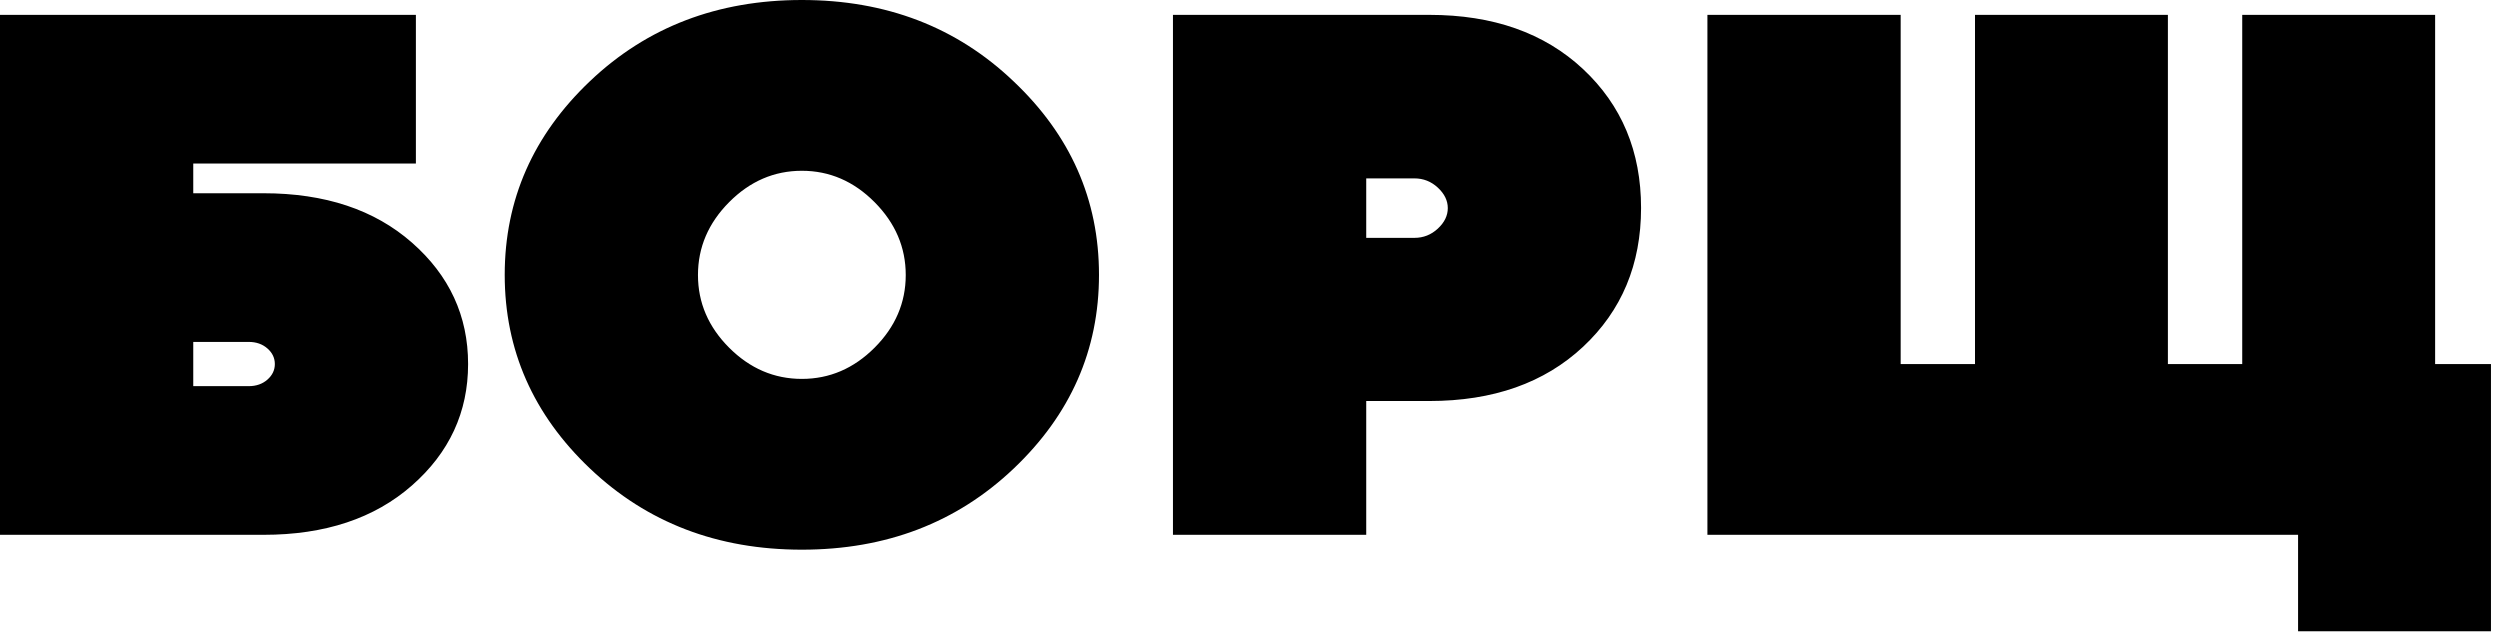 <?xml version="1.0" encoding="UTF-8"?>
<svg width="202px" height="52px" viewBox="0 0 202 52" version="1.1" xmlns="http://www.w3.org/2000/svg" xmlns:xlink="http://www.w3.org/1999/xlink">
    <!-- Generator: Sketch 63.1 (92452) - https://sketch.com -->
    <title>БОРЩ</title>
    <desc>Created with Sketch.</desc>
    <g id="Page-1" stroke="none" stroke-width="1" fill="none" fill-rule="evenodd">
        <g id="onboarding-1" transform="translate(-32, -44)" fill="#000000" fill-rule="nonzero">
            <path d="M53.299,87.213 C58.26,87.213 62.254,85.885 65.281,83.229 C68.309,80.572 69.822,77.301 69.822,73.414 C69.822,69.527 68.309,66.256 65.281,63.6 C62.254,60.943 58.26,59.615 53.299,59.615 L53.299,59.615 L47.615,59.615 L47.615,57.213 L65.604,57.213 L65.604,45.201 L32,45.201 L32,87.213 L53.299,87.213 Z M52.098,75.201 L47.615,75.201 L47.615,71.627 L52.098,71.627 C52.703,71.627 53.206,71.803 53.606,72.154 C54.007,72.506 54.207,72.926 54.207,73.414 C54.207,73.902 54.007,74.322 53.606,74.674 C53.206,75.025 52.703,75.201 52.098,75.201 L52.098,75.201 Z M96.79,88.414 C103.597,88.414 109.3,86.231 113.899,81.866 C118.499,77.501 120.799,72.281 120.799,66.207 C120.799,60.133 118.494,54.918 113.885,50.562 C109.295,46.188 103.597,44 96.79,44 C89.983,44 84.28,46.183 79.681,50.548 C75.081,54.913 72.781,60.133 72.781,66.207 C72.781,72.281 75.081,77.501 79.681,81.866 C84.28,86.231 89.983,88.414 96.79,88.414 Z M96.79,74.615 C94.554,74.615 92.596,73.775 90.916,72.096 C89.236,70.416 88.396,68.458 88.396,66.222 C88.396,63.985 89.236,62.022 90.916,60.333 C92.596,58.644 94.554,57.799 96.79,57.799 C99.026,57.799 100.984,58.644 102.664,60.333 C104.344,62.022 105.184,63.985 105.184,66.222 C105.184,68.458 104.344,70.416 102.664,72.096 C100.984,73.775 99.026,74.615 96.79,74.615 Z M142.391,87.213 L142.391,76.402 L147.488,76.402 C152.645,76.402 156.785,74.942 159.91,72.022 C163.035,69.103 164.598,65.362 164.598,60.802 C164.598,56.241 163.035,52.501 159.91,49.581 C156.785,46.661 152.645,45.201 147.488,45.201 L147.488,45.201 L126.775,45.201 L126.775,87.213 L142.391,87.213 Z M146.287,63.219 L142.391,63.219 L142.391,58.414 L146.287,58.414 C147.01,58.414 147.64,58.663 148.177,59.161 C148.714,59.659 148.982,60.211 148.982,60.816 C148.982,61.422 148.714,61.974 148.177,62.472 C147.64,62.97 147.01,63.219 146.287,63.219 L146.287,63.219 Z M233.27,95.006 L233.27,73.414 L228.758,73.414 L228.758,45.201 L213.172,45.201 L213.172,73.414 L207.166,73.414 L207.166,45.201 L191.58,45.201 L191.58,73.414 L185.574,73.414 L185.574,45.201 L169.959,45.201 L169.959,87.213 L217.684,87.213 L217.684,95.006 L233.27,95.006 Z" id="БОРЩ"></path>
        </g>
    </g>
</svg>